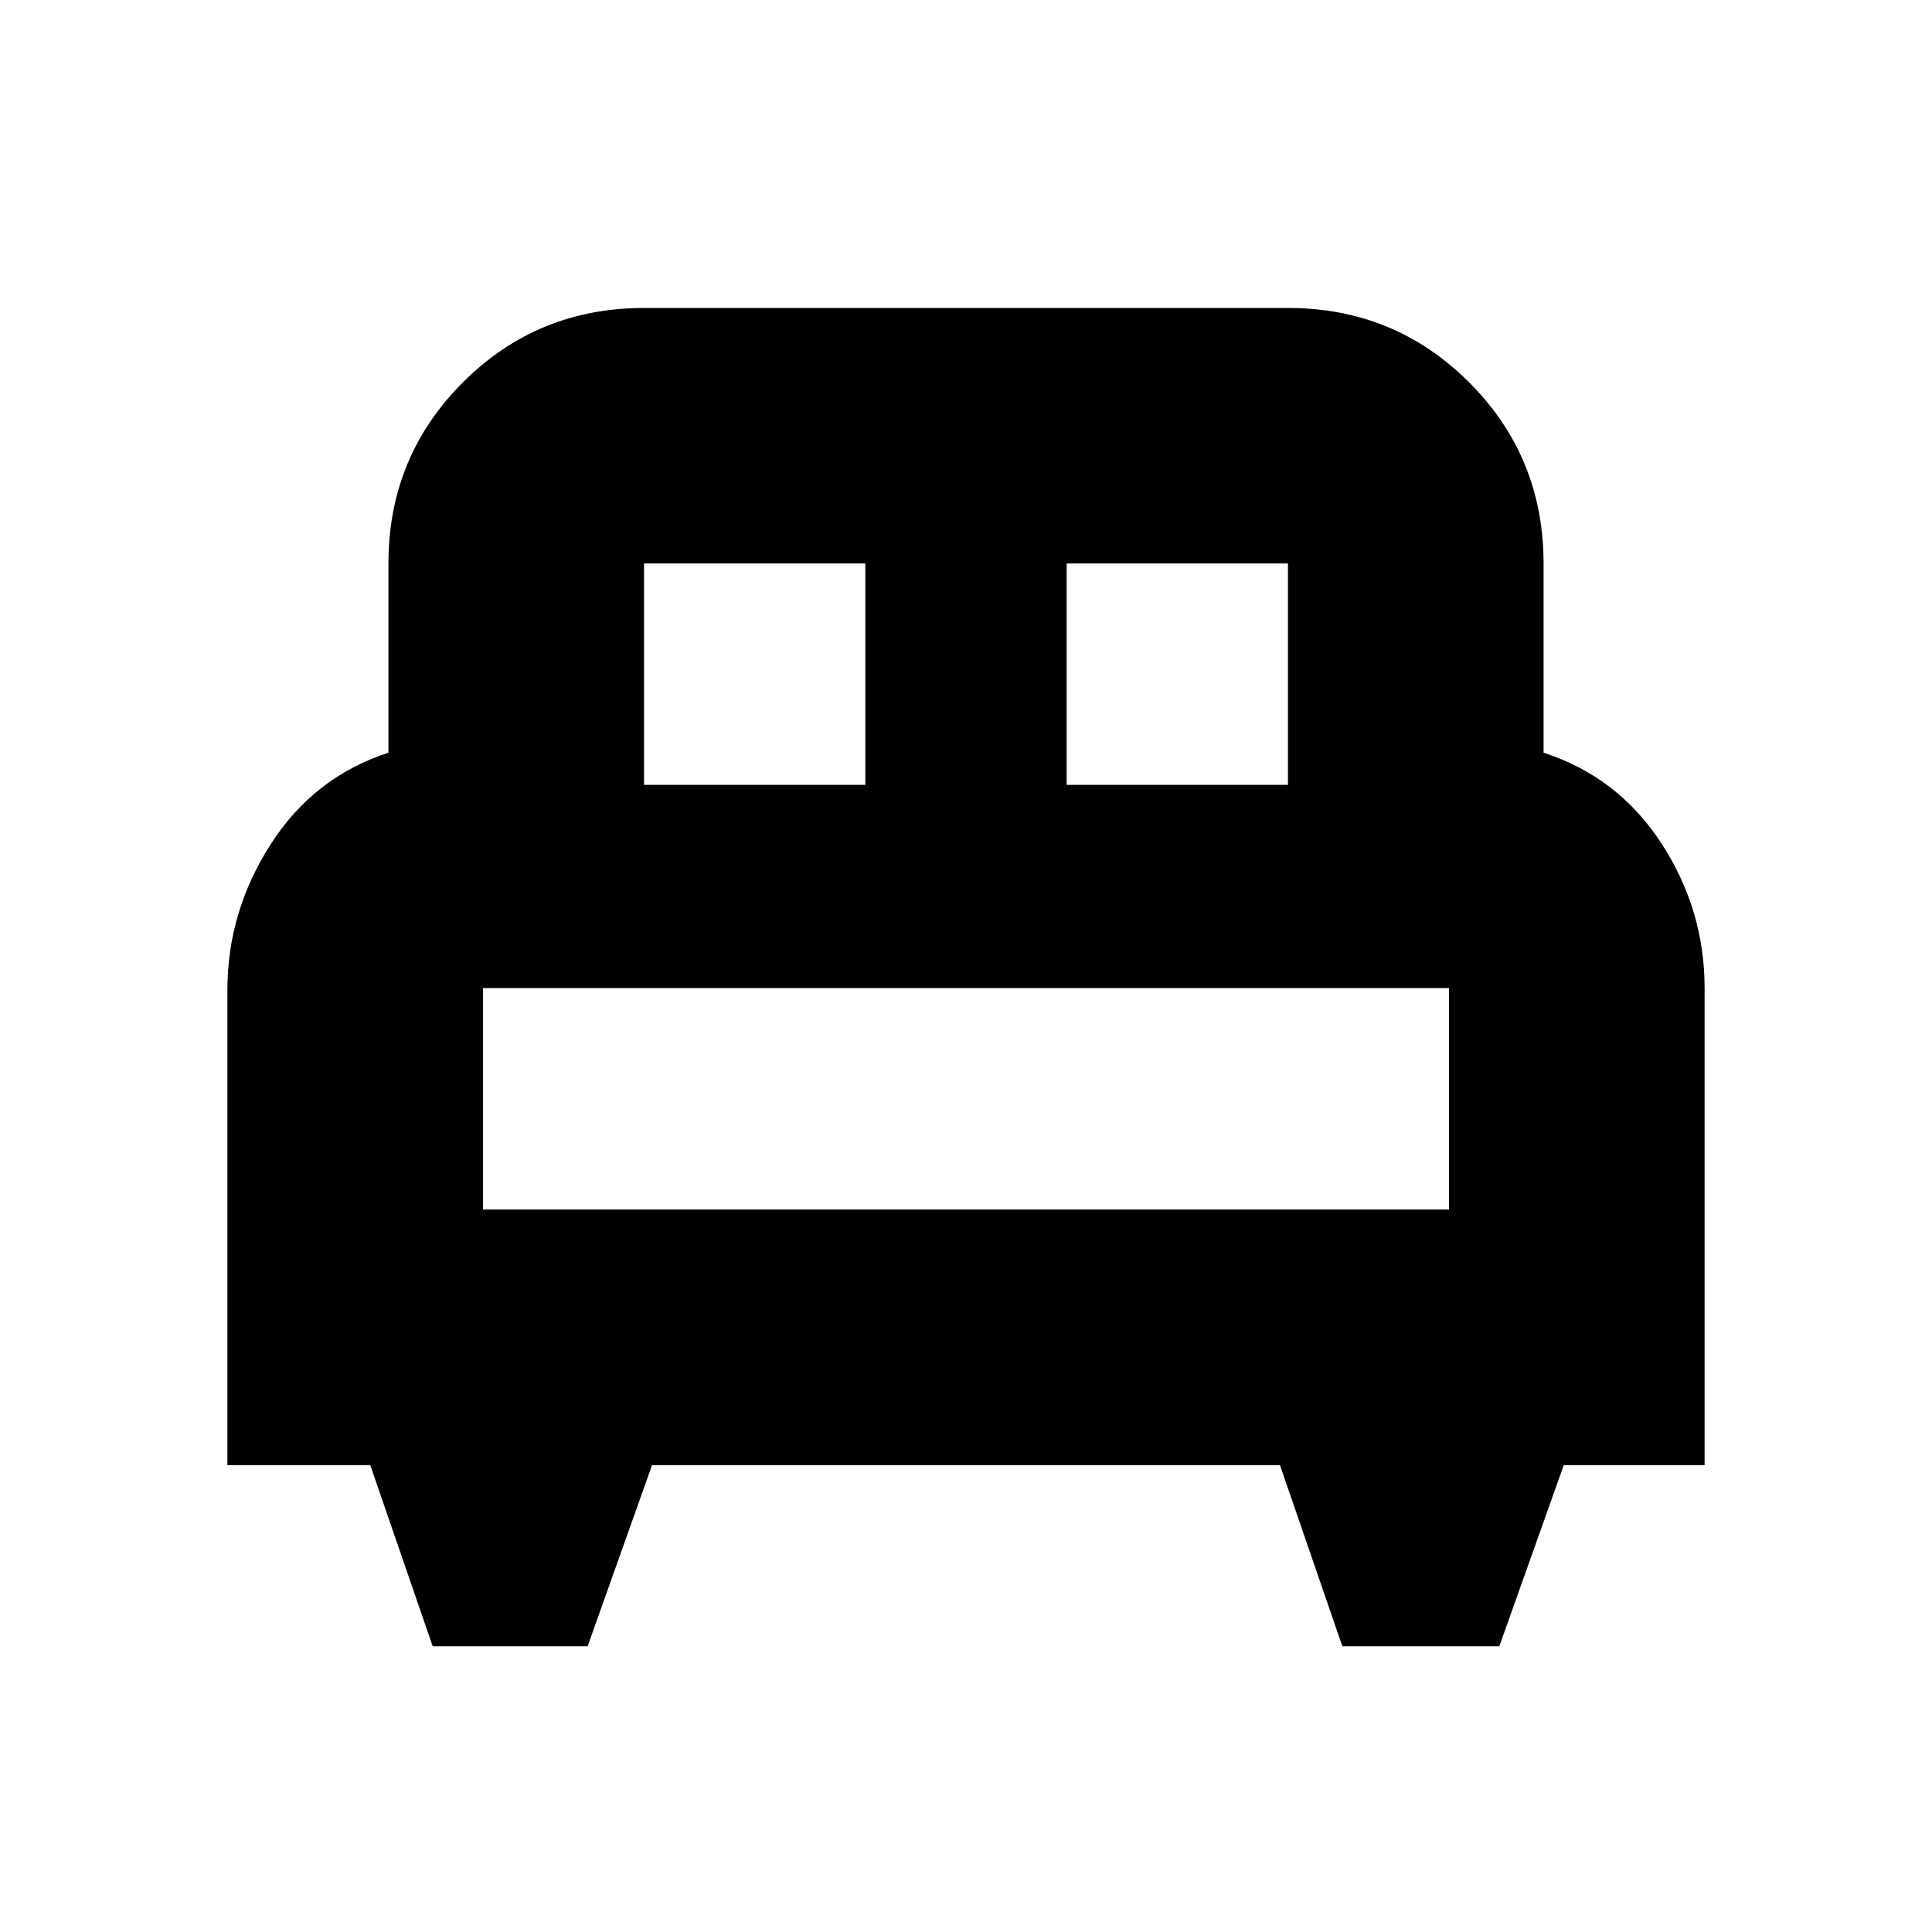 <svg xmlns="http://www.w3.org/2000/svg" height="20" width="20"><path d="M6.083 17.042H4.479l-.646-1.875H2.354V10.25q0-.812.448-1.51t1.219-.948V5.833q0-1.104.771-1.875.77-.77 1.875-.77h6.666q1.105 0 1.875.77.771.771.771 1.875v1.959q.771.25 1.219.937.448.688.448 1.5v4.938h-1.458l-.667 1.875h-1.625l-.646-1.875h-6.5Zm4.959-8.917h2.291V5.833h-2.291Zm-4.375 0h2.291V5.833H6.667ZM5 12.521h10v-2.292H5Zm10 0H5h10Z"/></svg>